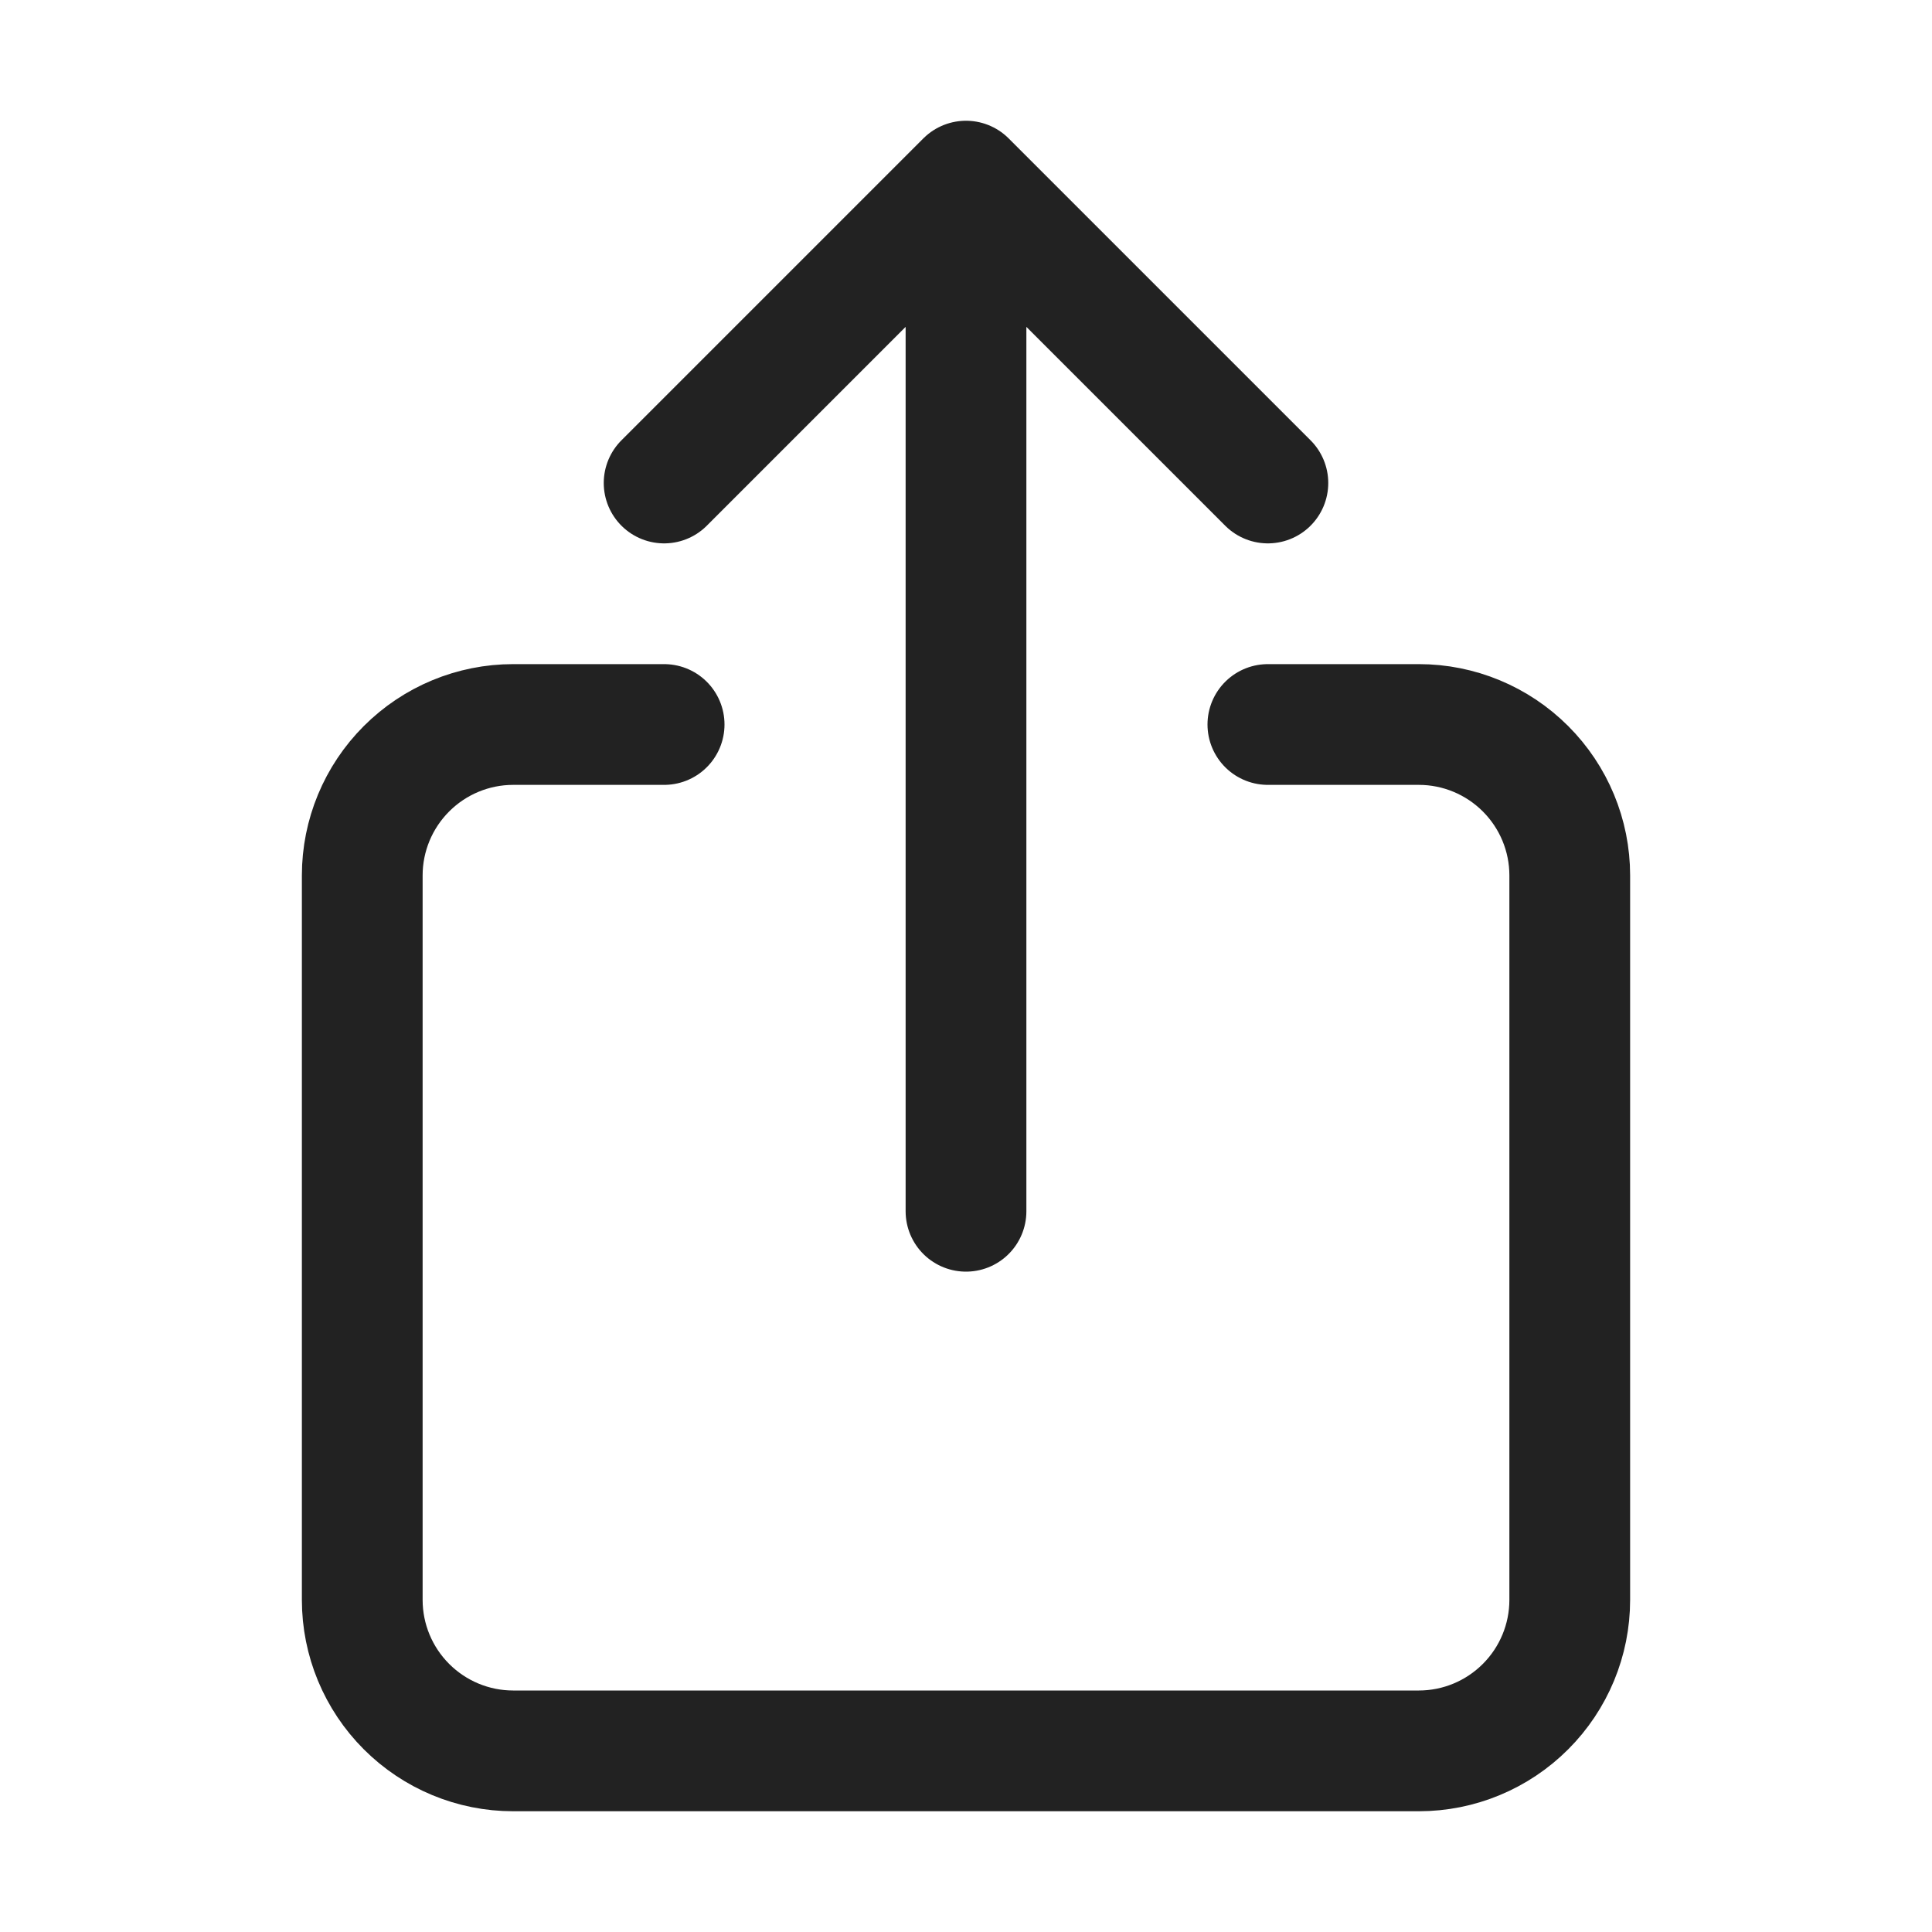 <svg width="20" height="20" viewBox="0 0 20 20" fill="none" xmlns="http://www.w3.org/2000/svg">
<path d="M13.125 7.5H14.688C15.102 7.5 15.499 7.665 15.792 7.958C16.085 8.251 16.25 8.648 16.25 9.062V16.562C16.25 16.977 16.085 17.374 15.792 17.667C15.499 17.96 15.102 18.125 14.688 18.125H5.312C4.898 18.125 4.501 17.96 4.208 17.667C3.915 17.374 3.75 16.977 3.75 16.562V9.062C3.75 8.648 3.915 8.251 4.208 7.958C4.501 7.665 4.898 7.5 5.312 7.5H6.875M13.125 5L10 1.875M10 1.875L6.875 5M10 1.875V12.539" stroke="#222222" stroke-width="1.25" stroke-linecap="round" stroke-linejoin="round"/>
</svg>
